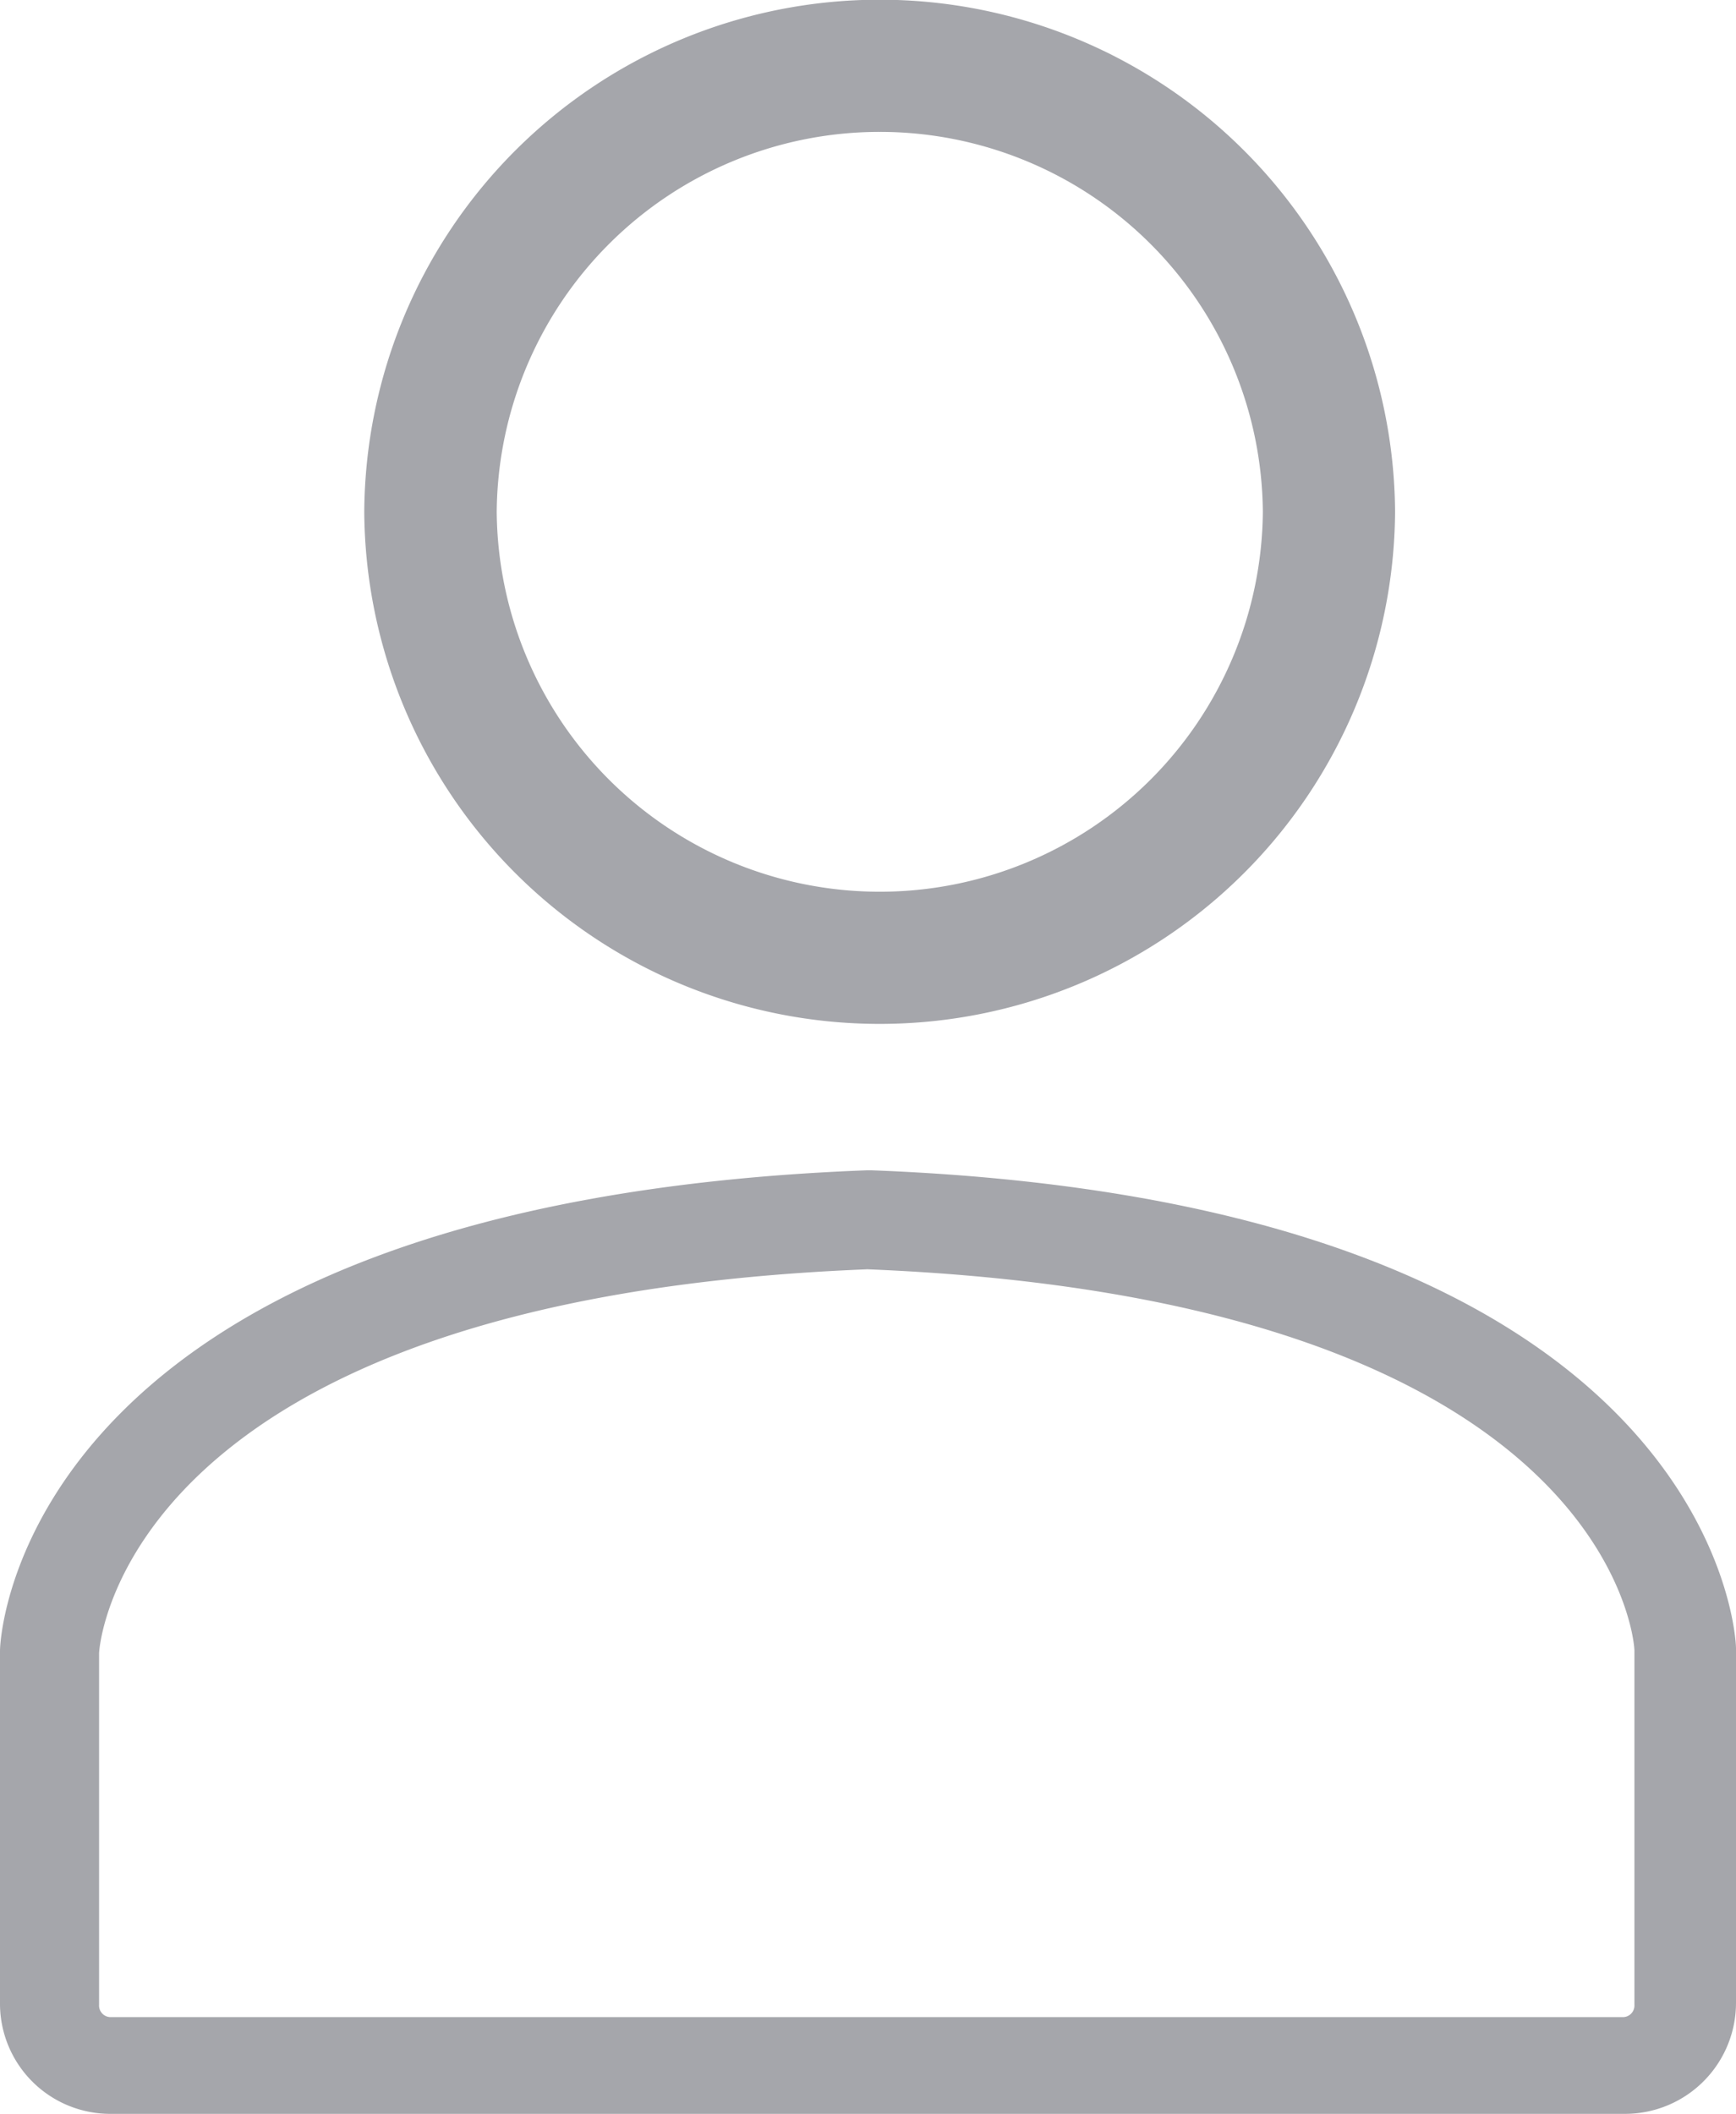 <svg xmlns="http://www.w3.org/2000/svg" width="29.91" height="36.417" viewBox="0 0 29.91 36.417">
  <g id="Group_6039" data-name="Group 6039" transform="translate(269.379 -155.067)">
    <g id="Group_5941" data-name="Group 5941" transform="translate(-269.379 159.483)">
      <path id="Path_5497" data-name="Path 5497" d="M-211.188,168.3a8.878,8.878,0,0,0,8.88,8.822,8.878,8.878,0,0,0,8.88-8.822,8.878,8.878,0,0,0-8.88-8.822,8.878,8.878,0,0,0-8.88,8.822Zm15.482,0a6.6,6.6,0,0,1-6.6,6.545,6.6,6.6,0,0,1-6.6-6.545,6.6,6.6,0,0,1,6.6-6.545A6.6,6.6,0,0,1-195.706,168.3Z" transform="translate(217.464 -163.899)" fill="#a5a6ab"/>
      <path id="Path_5498" data-name="Path 5498" d="M-267.459,286.434h26.07a1.912,1.912,0,0,0,1.92-1.92v-6.1c0-.3-.47-7.68-14.89-8.235h-.087c-14.463.555-14.933,7.937-14.933,8.278v6.1a1.9,1.9,0,0,0,1.92,1.877Zm13.013-14.55c12.715.512,13.227,6.356,13.227,6.57v6.1a.2.2,0,0,1-.213.213l-26.027,0a.2.2,0,0,1-.213-.213V278.5c0-.087.383-6.1,13.227-6.615Z" transform="translate(269.379 -254.434)" fill="#a5a6ab"/>
    </g>
  </g>
</svg>
